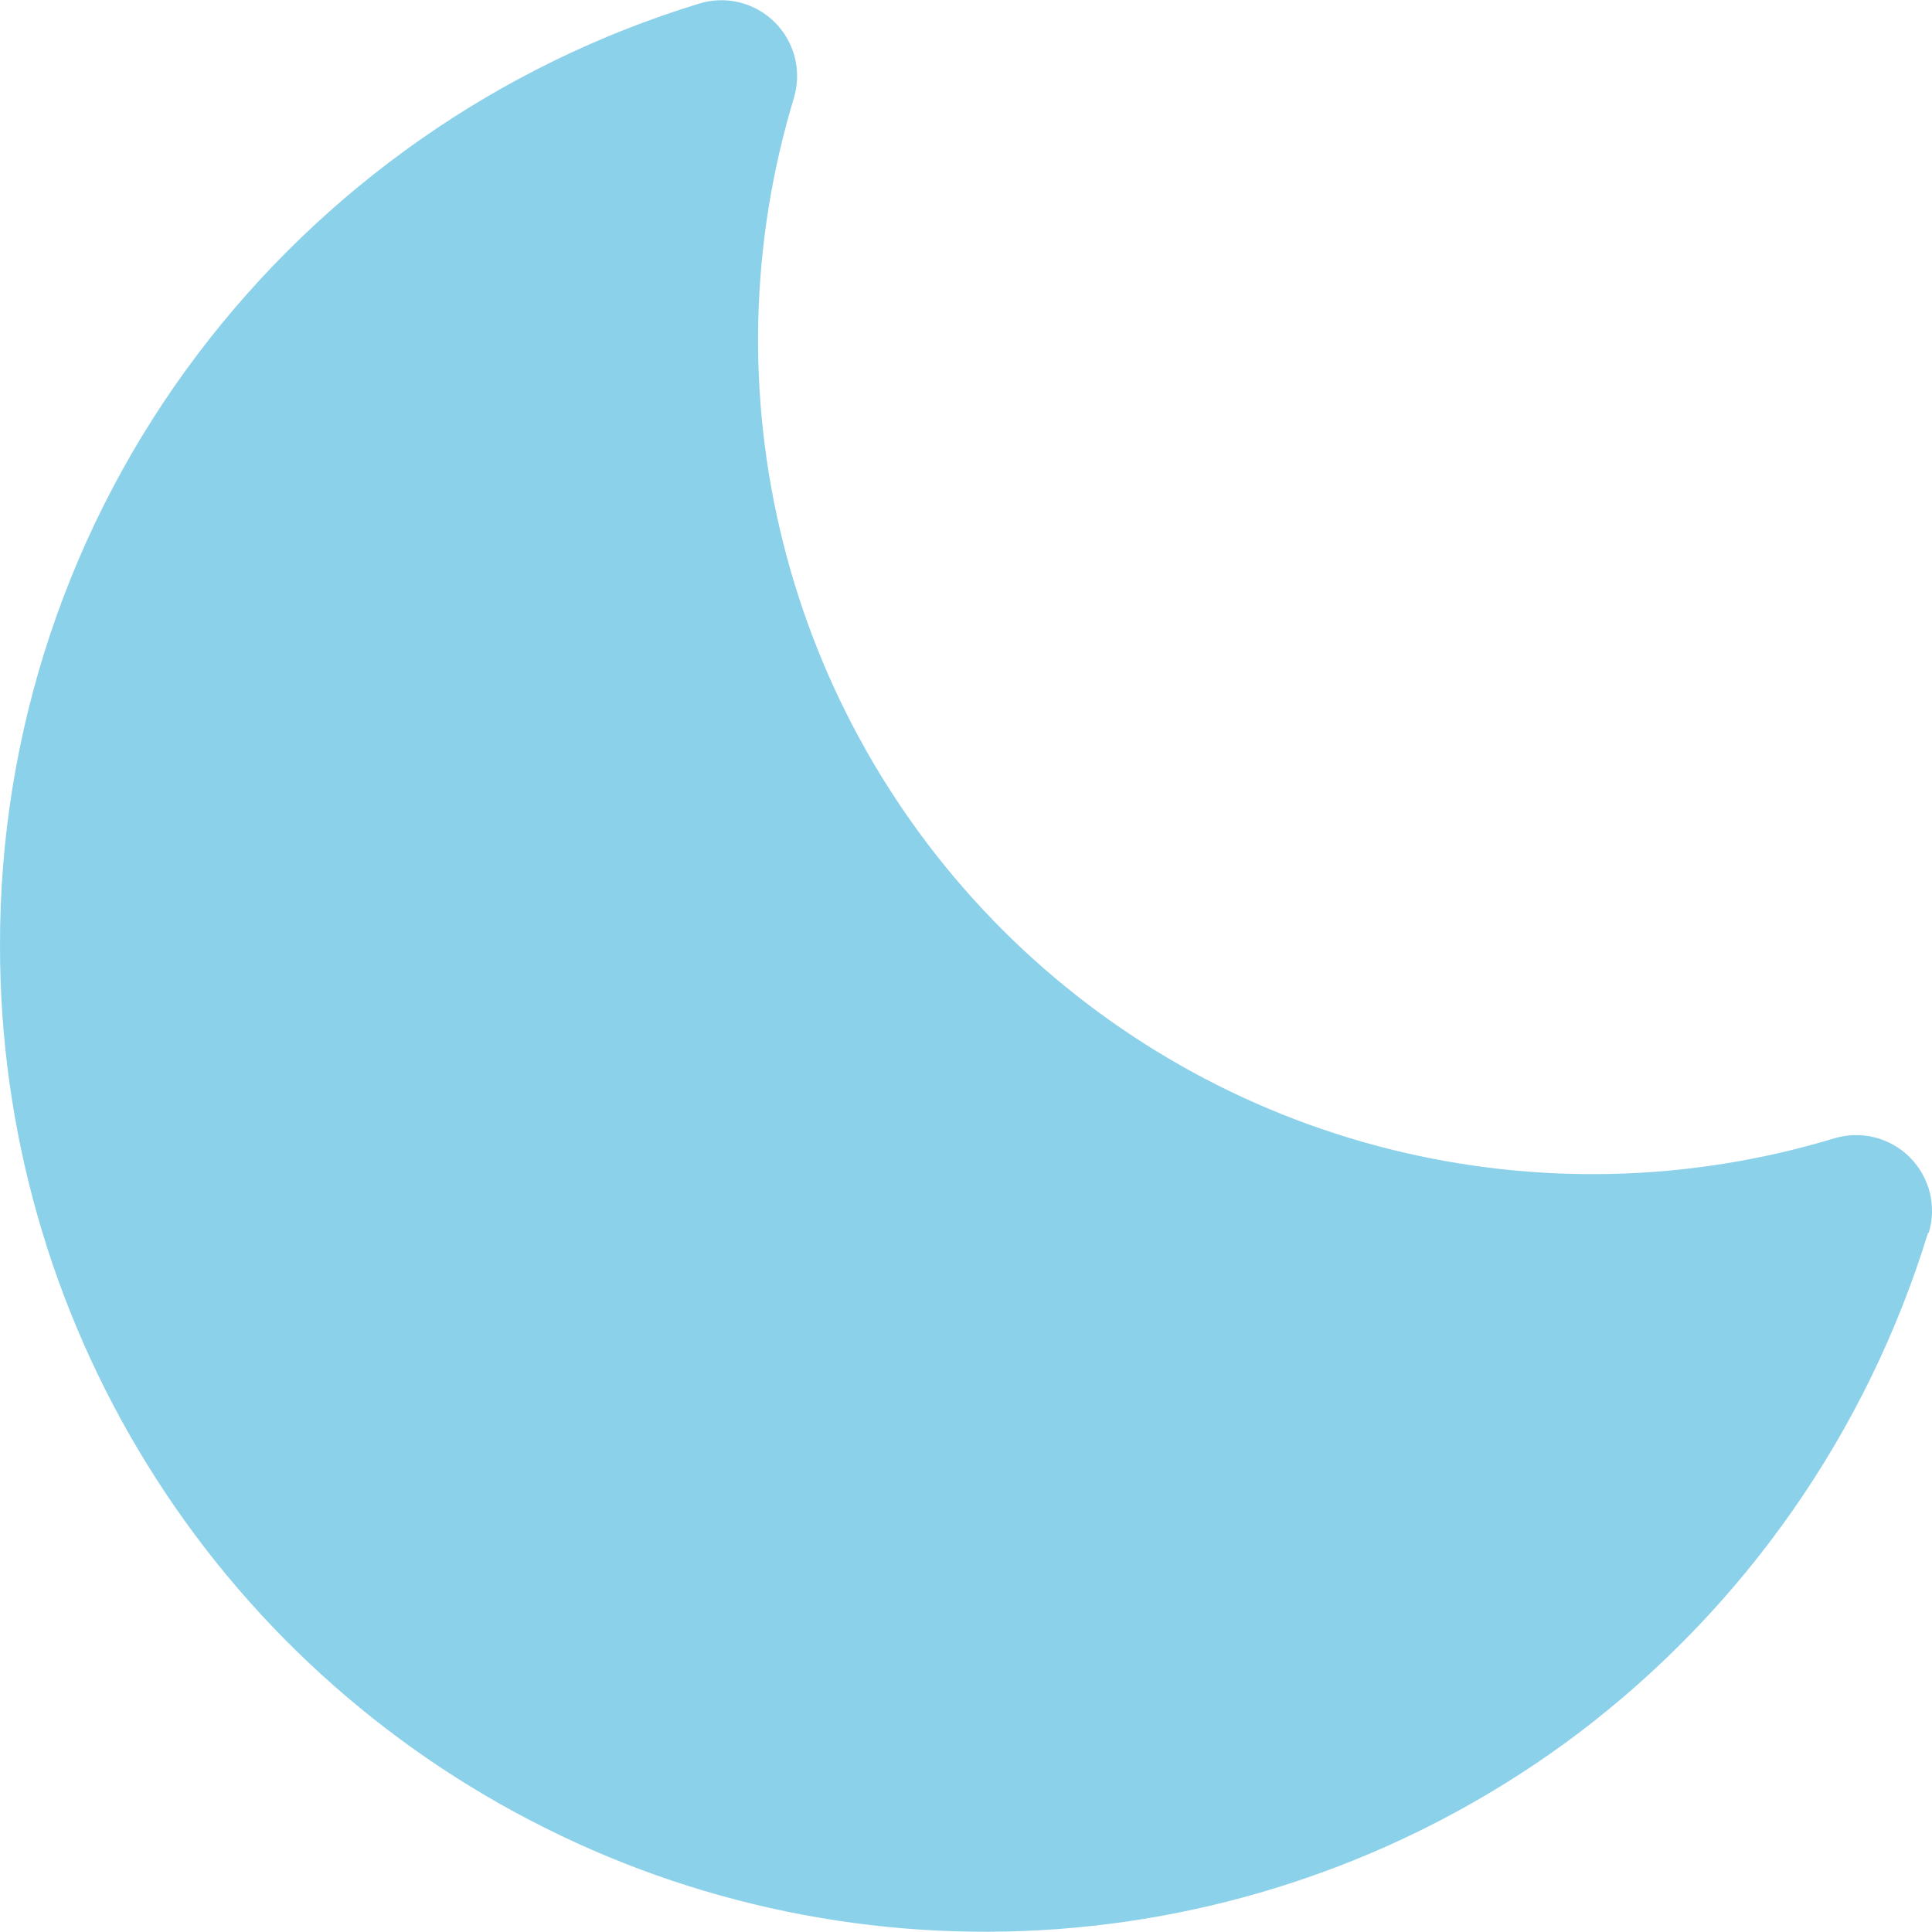 <svg width="16" height="16" viewBox="0 0 16 16" fill="none" xmlns="http://www.w3.org/2000/svg">
<path d="M15.968 10.207C15.461 11.862 14.446 13.314 13.066 14.358C11.854 15.27 10.412 15.826 8.902 15.964C7.391 16.102 5.872 15.817 4.516 15.139C3.159 14.462 2.017 13.42 1.22 12.13C0.422 10.84 -0 9.354 3.83959e-05 7.837C-0.005 6.067 0.57 4.344 1.638 2.932C2.682 1.552 4.135 0.536 5.789 0.03C5.898 -0.004 6.014 -0.007 6.125 0.02C6.236 0.048 6.337 0.105 6.418 0.186C6.498 0.266 6.555 0.367 6.583 0.478C6.61 0.589 6.607 0.705 6.574 0.814C6.212 2.011 6.181 3.283 6.486 4.496C6.79 5.709 7.418 6.816 8.302 7.7C9.186 8.584 10.293 9.212 11.506 9.516C12.719 9.82 13.991 9.79 15.188 9.428C15.297 9.395 15.413 9.391 15.524 9.419C15.634 9.446 15.736 9.504 15.816 9.584C15.897 9.665 15.954 9.766 15.982 9.877C16.009 9.988 16.006 10.104 15.972 10.213L15.968 10.207Z" fill="#8CD1EA"/>
</svg>
